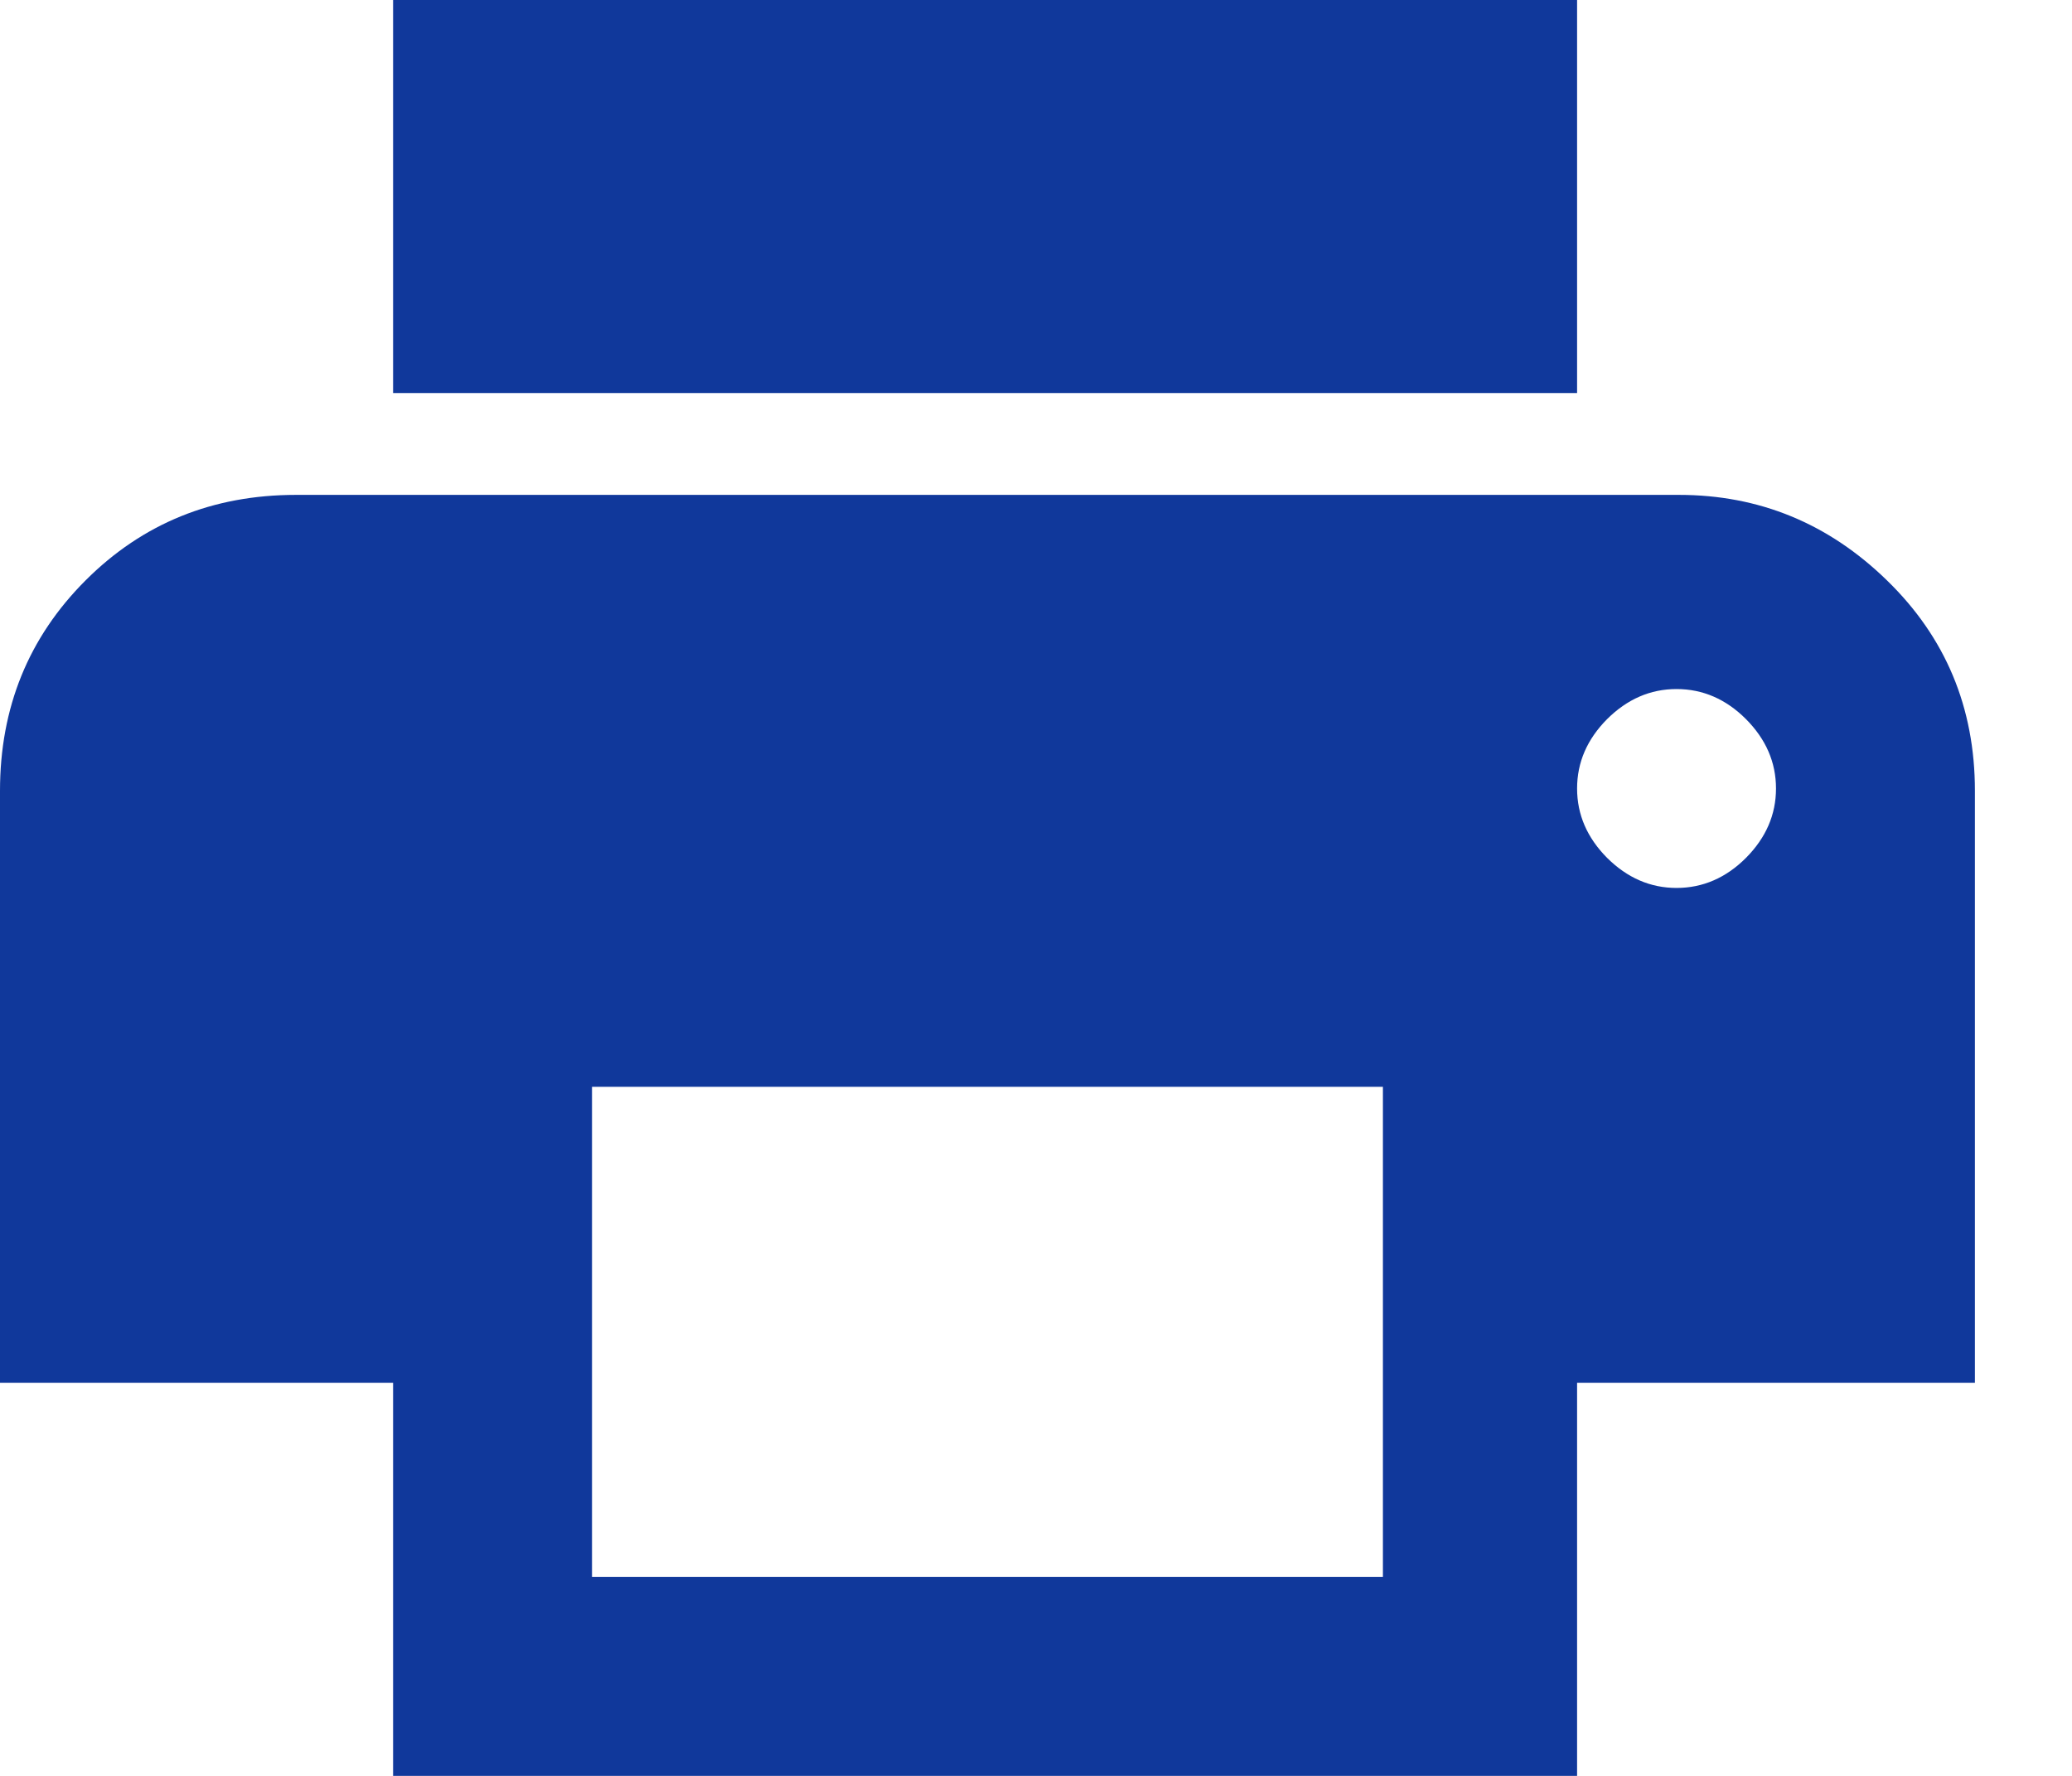 <svg width="14" height="12" viewBox="0 0 14 12" fill="none" xmlns="http://www.w3.org/2000/svg">
<path fill-rule="evenodd" clip-rule="evenodd" d="M11.344 3.344C11.885 3.344 12.354 3.536 12.75 3.922C13.146 4.307 13.344 4.781 13.344 5.344V9.344H10.656V12H2.656V9.344H0V5.344C0 4.781 0.193 4.307 0.578 3.922C0.964 3.536 1.438 3.344 2 3.344H11.344ZM9.344 10.656V7.344H4V10.656H9.344ZM11.328 6C11.505 6 11.662 5.932 11.797 5.797C11.932 5.661 12 5.505 12 5.328C12 5.151 11.932 4.995 11.797 4.859C11.662 4.724 11.505 4.656 11.328 4.656C11.151 4.656 10.995 4.724 10.859 4.859C10.724 4.995 10.656 5.151 10.656 5.328C10.656 5.505 10.724 5.661 10.859 5.797C10.995 5.932 11.151 6 11.328 6ZM10.656 0V2.656H2.656V0H10.656Z" fill="#10389B"/>
</svg>
